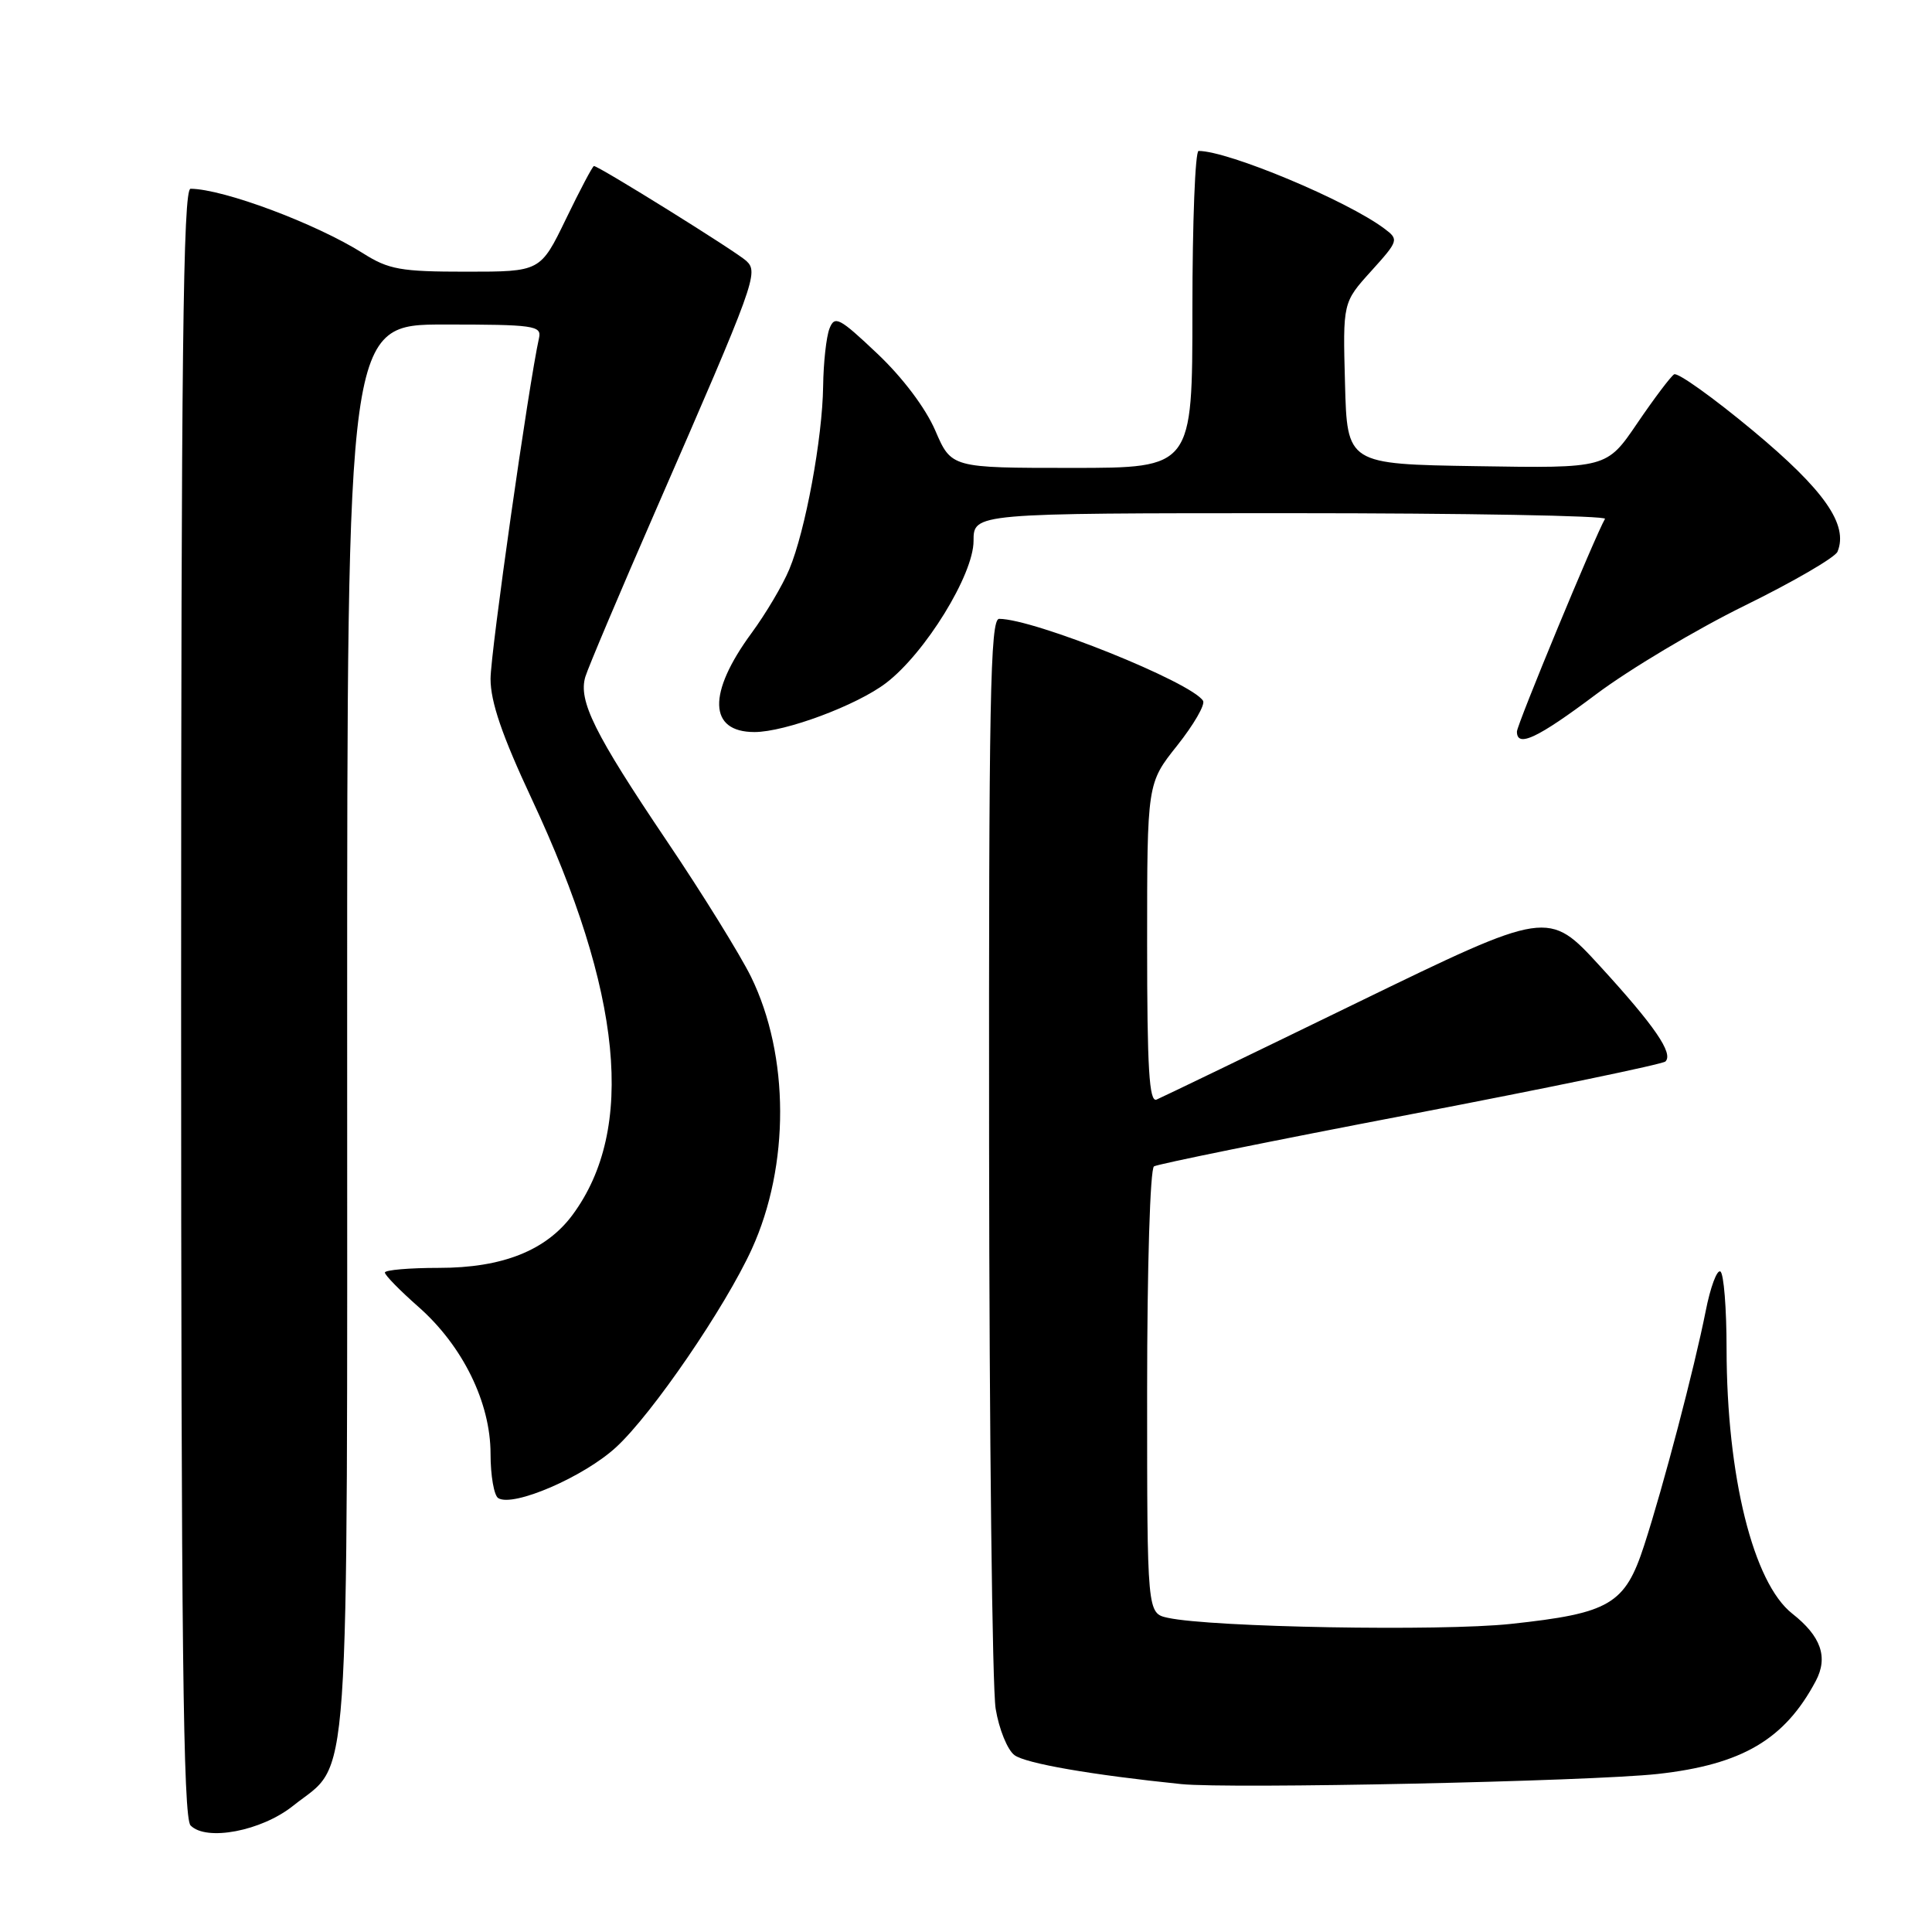 <?xml version="1.0" encoding="UTF-8" standalone="no"?>
<!DOCTYPE svg PUBLIC "-//W3C//DTD SVG 1.1//EN" "http://www.w3.org/Graphics/SVG/1.1/DTD/svg11.dtd" >
<svg xmlns="http://www.w3.org/2000/svg" xmlns:xlink="http://www.w3.org/1999/xlink" version="1.1" viewBox="0 0 256 256">
 <g >
 <path fill="currentColor"
d=" M 38.82 239.29 C 46.51 233.15 46.00 240.57 46.00 136.25 C 46.00 43.00 46.00 43.00 58.91 43.00 C 70.68 43.00 71.78 43.15 71.43 44.75 C 70.03 51.06 65.00 86.47 65.00 89.95 C 65.00 93.01 66.53 97.47 70.45 105.85 C 82.48 131.56 84.25 149.62 75.87 160.97 C 72.37 165.70 66.58 168.00 58.18 168.00 C 54.23 168.00 51.00 168.28 51.00 168.62 C 51.00 168.97 52.99 171.00 55.42 173.14 C 61.31 178.32 65.00 185.84 65.00 192.64 C 65.00 195.52 65.46 198.17 66.02 198.51 C 68.01 199.74 77.38 195.69 81.65 191.75 C 86.44 187.34 96.09 173.23 99.62 165.50 C 104.66 154.44 104.62 139.88 99.52 129.44 C 98.08 126.52 93.06 118.40 88.34 111.41 C 78.77 97.21 76.61 92.86 77.56 89.68 C 77.92 88.48 82.14 78.50 86.94 67.50 C 100.08 37.38 100.55 36.10 98.89 34.57 C 97.55 33.33 79.35 22.00 78.70 22.00 C 78.53 22.00 76.86 25.15 75.00 29.00 C 71.61 36.00 71.61 36.00 61.79 36.00 C 53.10 36.00 51.51 35.72 48.10 33.56 C 41.87 29.63 29.64 25.05 25.25 25.01 C 24.26 25.00 24.00 47.22 24.00 132.80 C 24.00 217.69 24.27 240.87 25.25 241.88 C 27.33 244.02 34.65 242.62 38.82 239.29 Z  M 219.65 235.06 C 230.83 233.82 236.48 230.50 240.60 222.74 C 242.27 219.59 241.30 216.81 237.48 213.81 C 232.31 209.74 228.80 195.60 228.78 178.74 C 228.78 173.37 228.41 168.75 227.96 168.48 C 227.51 168.20 226.63 170.57 226.01 173.74 C 224.50 181.33 220.41 196.93 217.86 204.77 C 215.32 212.60 213.32 213.77 200.16 215.18 C 190.87 216.17 160.54 215.63 154.75 214.37 C 152.00 213.77 152.00 213.77 152.00 184.44 C 152.00 167.79 152.40 154.87 152.91 154.55 C 153.42 154.24 168.72 151.13 186.93 147.65 C 205.13 144.16 220.32 141.01 220.68 140.65 C 221.76 139.58 219.25 135.93 212.01 128.02 C 205.16 120.55 205.16 120.55 179.83 132.86 C 165.90 139.64 153.94 145.41 153.25 145.70 C 152.27 146.10 152.00 141.58 152.00 125.00 C 152.00 103.79 152.00 103.79 155.99 98.78 C 158.18 96.02 159.72 93.36 159.41 92.86 C 157.89 90.40 137.01 82.00 132.39 82.00 C 131.21 82.00 131.01 92.73 131.06 151.75 C 131.09 190.11 131.48 223.71 131.93 226.42 C 132.37 229.12 133.50 231.89 134.43 232.57 C 135.93 233.67 144.62 235.18 156.50 236.40 C 162.90 237.06 210.71 236.04 219.65 235.06 Z  M 211.50 91.99 C 215.90 88.69 224.76 83.40 231.20 80.24 C 237.63 77.08 243.16 73.87 243.48 73.10 C 244.95 69.53 241.74 64.94 232.27 57.06 C 226.99 52.67 222.30 49.32 221.83 49.60 C 221.37 49.89 219.17 52.81 216.94 56.09 C 212.89 62.05 212.89 62.05 195.70 61.77 C 178.50 61.50 178.50 61.50 178.22 50.79 C 177.93 40.08 177.93 40.08 181.68 35.93 C 185.32 31.90 185.37 31.74 183.46 30.31 C 178.50 26.58 162.76 20.00 158.82 20.00 C 158.37 20.00 158.00 29.45 158.00 41.00 C 158.00 62.00 158.00 62.00 142.03 62.00 C 126.06 62.00 126.06 62.00 123.93 57.05 C 122.64 54.06 119.59 50.01 116.23 46.84 C 111.21 42.09 110.60 41.77 109.91 43.54 C 109.49 44.62 109.11 48.05 109.07 51.16 C 108.98 58.07 106.72 70.35 104.58 75.45 C 103.72 77.52 101.47 81.32 99.58 83.89 C 93.72 91.87 93.88 97.00 99.97 97.00 C 104.04 97.00 113.53 93.46 117.41 90.50 C 122.59 86.55 129.00 76.14 129.00 71.68 C 129.00 68.00 129.00 68.00 171.06 68.00 C 194.19 68.00 212.92 68.34 212.67 68.75 C 211.42 70.87 201.00 96.03 201.00 96.94 C 201.00 99.11 203.72 97.83 211.50 91.99 Z "/>
</g>
</svg>